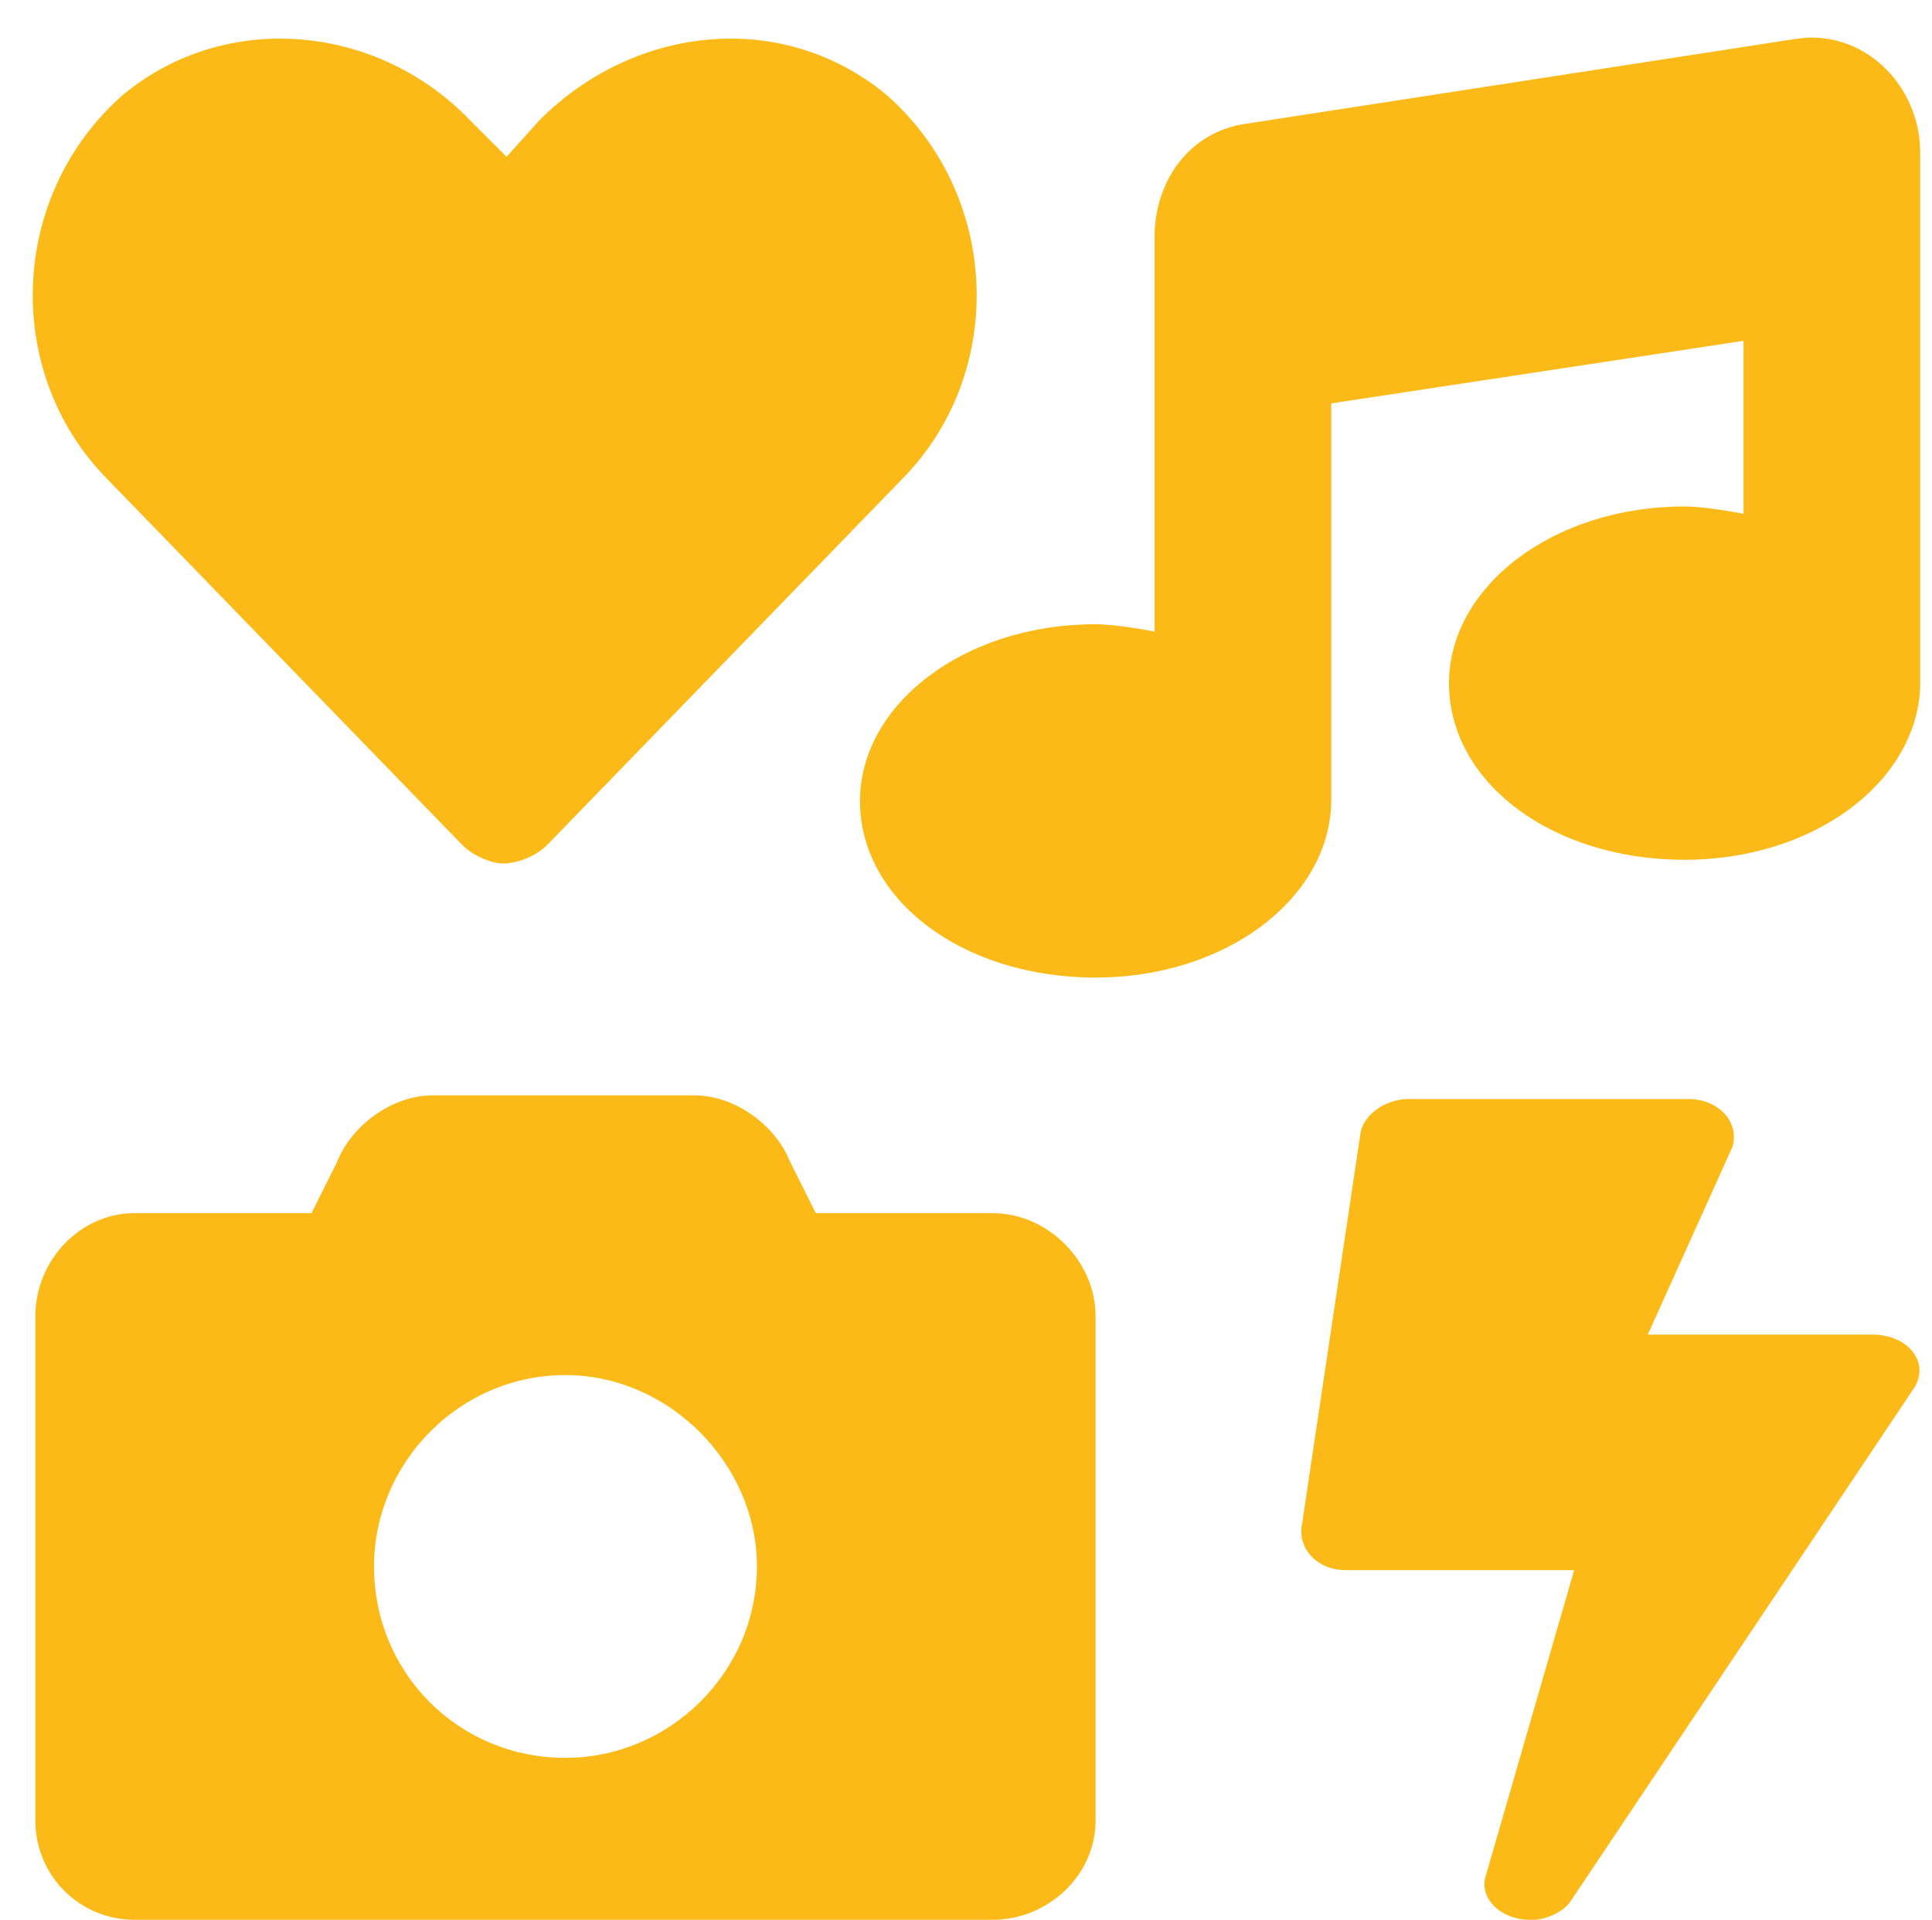 <svg width="164" height="163" viewBox="0 0 164 163" fill="none" xmlns="http://www.w3.org/2000/svg">
<path d="M39.25 71.75C40.188 72.688 41.75 73.312 42.688 73.312C43.938 73.312 45.5 72.688 46.438 71.75L76.75 40.5C85.5 31.438 84.875 16.438 75.188 8C66.438 0.812 53.938 2.062 45.812 10.188L43 13.312L39.875 10.188C32.062 2.062 19.25 0.812 10.5 8C0.812 16.438 0.188 31.438 8.938 40.5L39.25 71.75ZM84.25 103H69.25L67.062 98.625C65.812 95.5 62.375 93 58.938 93H36.75C33.312 93 29.875 95.5 28.625 98.625L26.438 103H11.438C6.75 103 3 107.062 3 111.75V154.562C3 159.25 6.75 163 11.438 163H84.25C88.938 163 93 159.25 93 154.562V111.75C93 107.062 88.938 103 84.25 103ZM48 149.25C38.938 149.25 31.75 142.062 31.75 133C31.75 124.25 38.938 116.75 48 116.75C56.75 116.75 64.25 124.25 64.25 133C64.25 142.062 56.75 149.25 48 149.25ZM158.938 113.312H139.875L147.062 97.375C147.688 95.188 145.812 93.312 143.312 93.312H119.562C117.688 93.312 115.812 94.562 115.5 96.125L110.5 129.562C110.188 131.438 111.75 133.312 114.25 133.312H133.625L126.125 159.25C125.5 161.125 127.375 163 129.875 163C130.188 163 130.188 163 130.188 163C131.125 163 132.688 162.375 133.312 161.438L162.375 118C163.938 115.812 162.062 113.312 158.938 113.312ZM152.375 3.312L105.812 10.5C101.125 11.125 98 15.188 98 20.188V53.625C96.438 53.312 94.25 53 93 53C81.75 53 73 59.875 73 68C73 76.438 81.75 83 93 83C103.938 83 112.688 76.438 113 68.312V34.25L148 28.938V43.625C146.438 43.312 144.25 43 143 43C131.75 43 123 49.875 123 58C123 66.438 131.75 73 143 73C153.938 73 162.688 66.438 163 58.312V13C163 7.062 158 2.375 152.375 3.312Z" fill="#FCBA19"/>
</svg>
